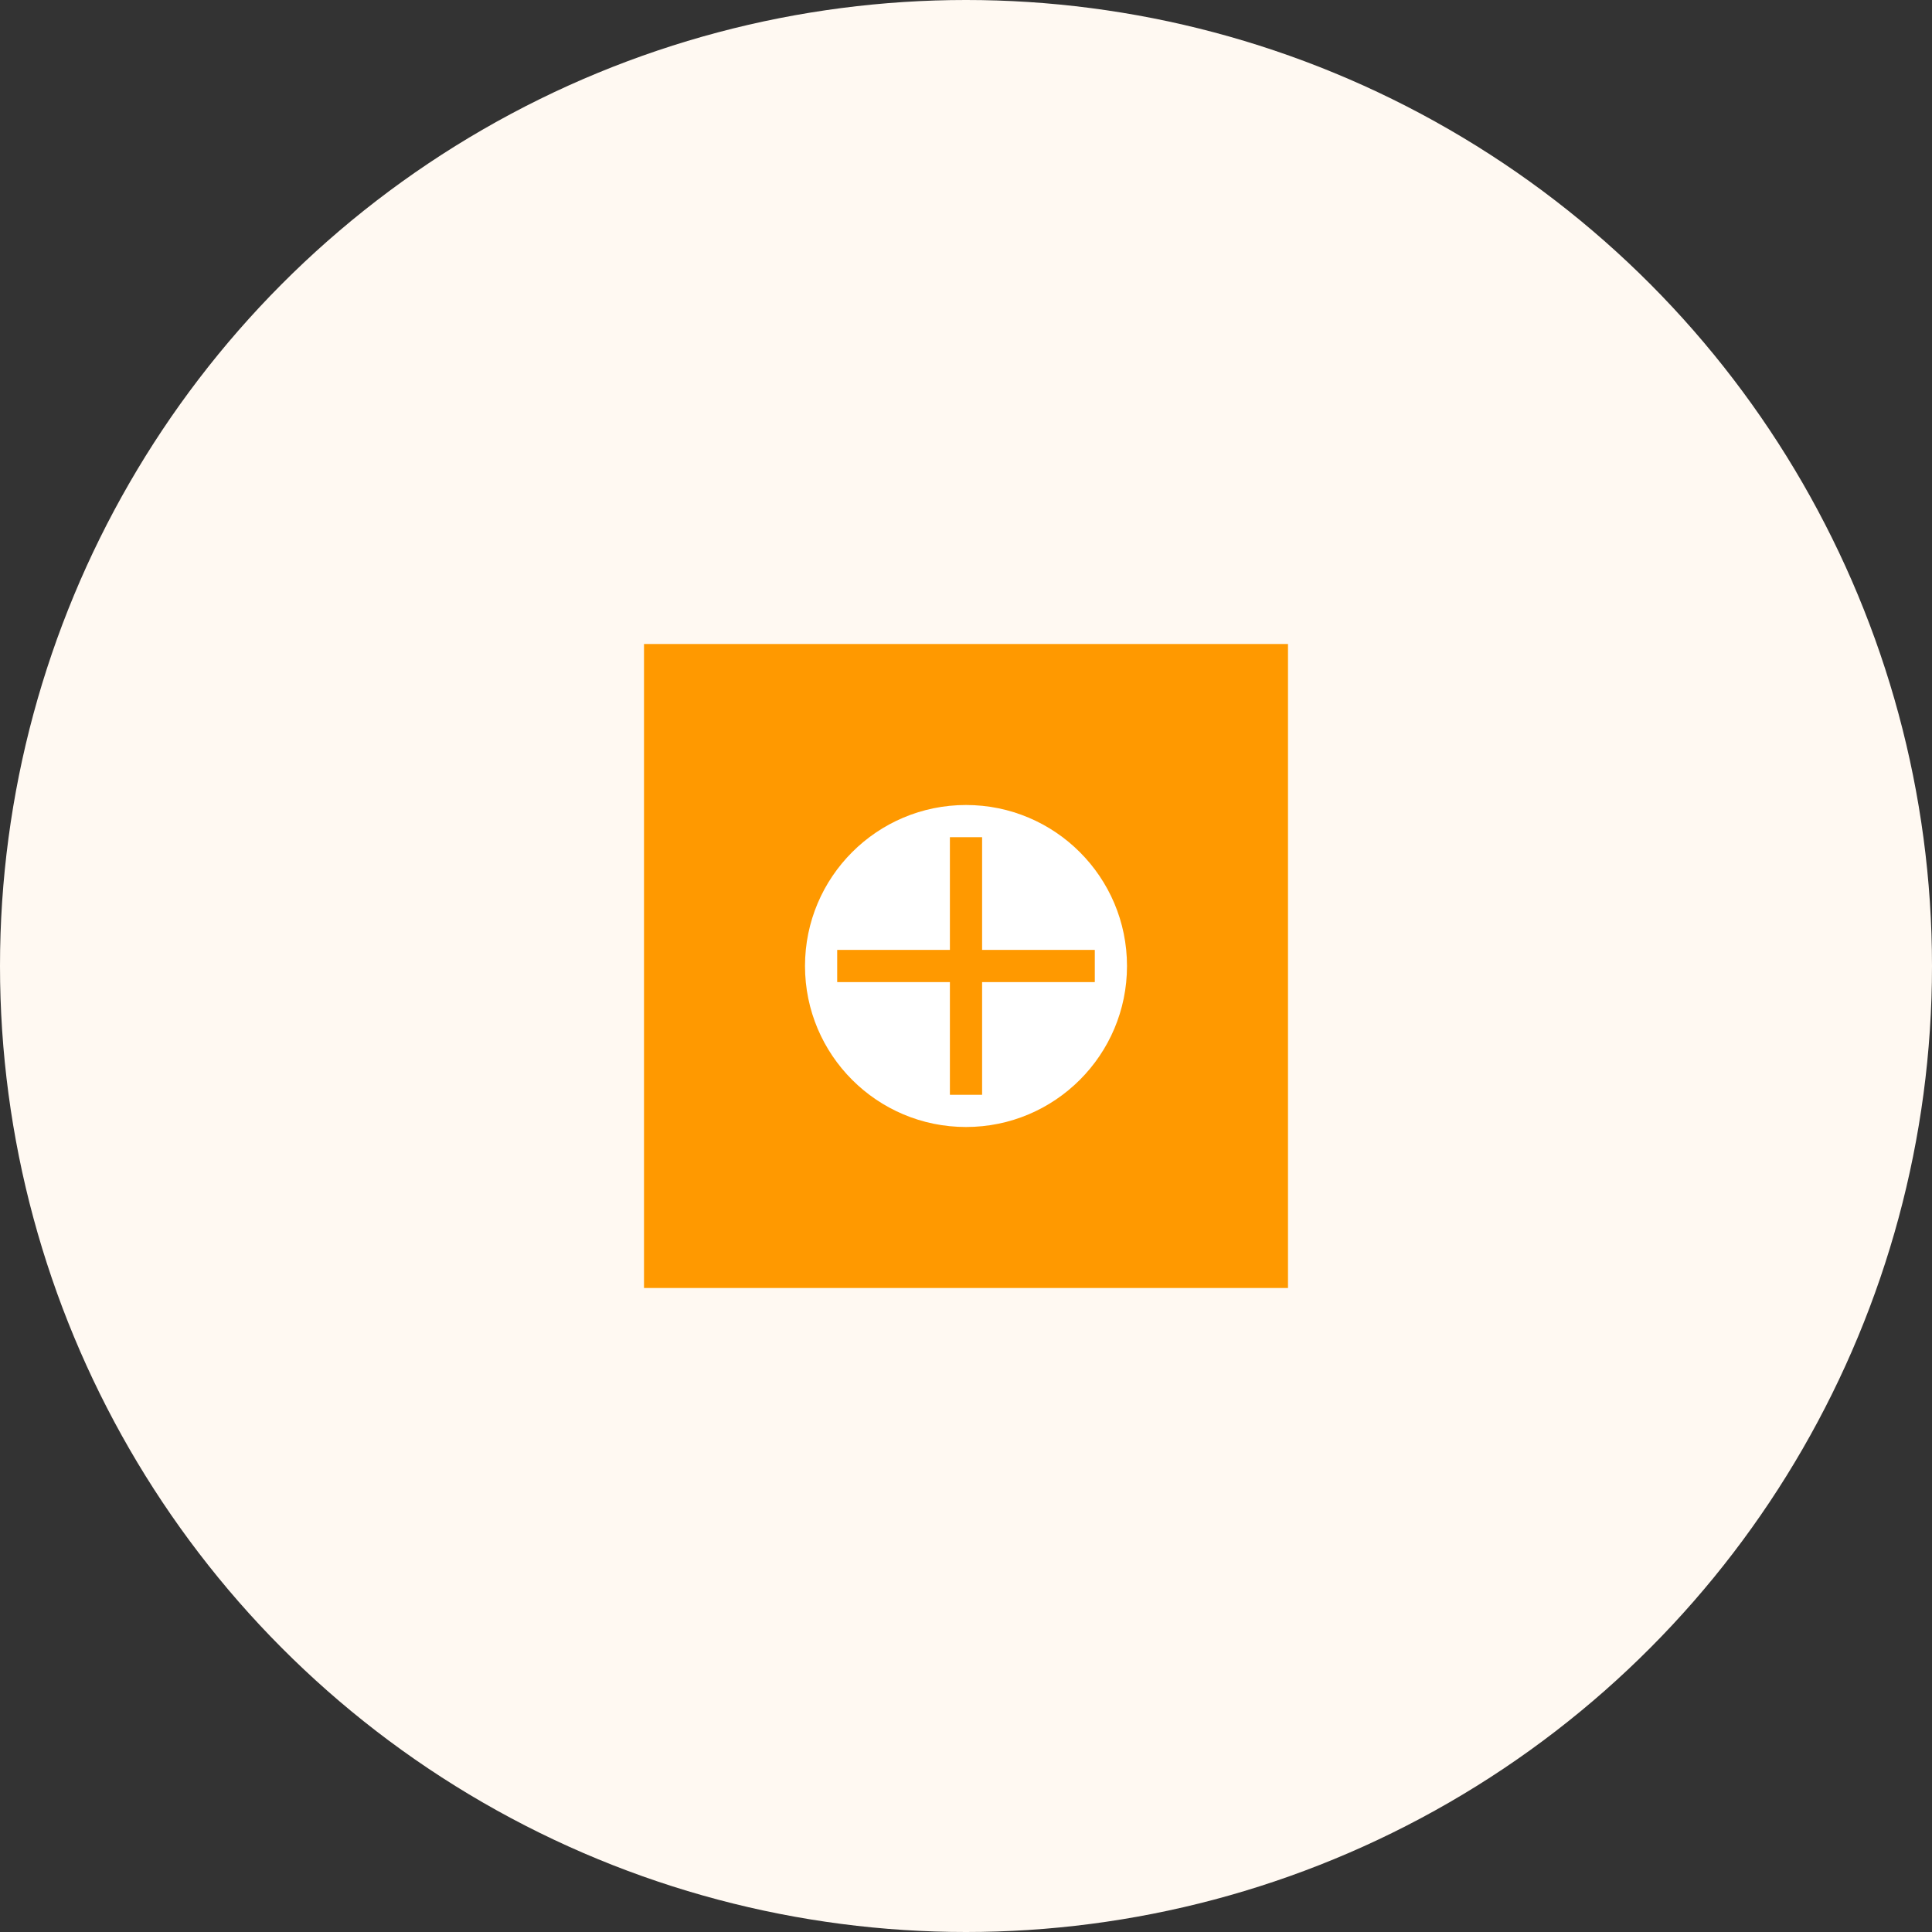 <?xml version="1.0" encoding="UTF-8"?>
<svg width="120" height="120" viewBox="0 0 120 120" fill="none" xmlns="http://www.w3.org/2000/svg">
  <rect x="0" y="0" width="120" height="120" fill="#333333" stroke="none"/>
  <circle cx="60" cy="60" r="60" fill="#FFF9F2"/>
  <path d="M40 40h40v40H40z" fill="#FF9900"/>
  <path d="M50 60c0-5.523 4.477-10 10-10s10 4.477 10 10-4.477 10-10 10-10-4.477-10-10z" fill="white"/>
  <path d="M60 52v16M52 60h16" stroke="#FF9900" stroke-width="2"/>
</svg>
